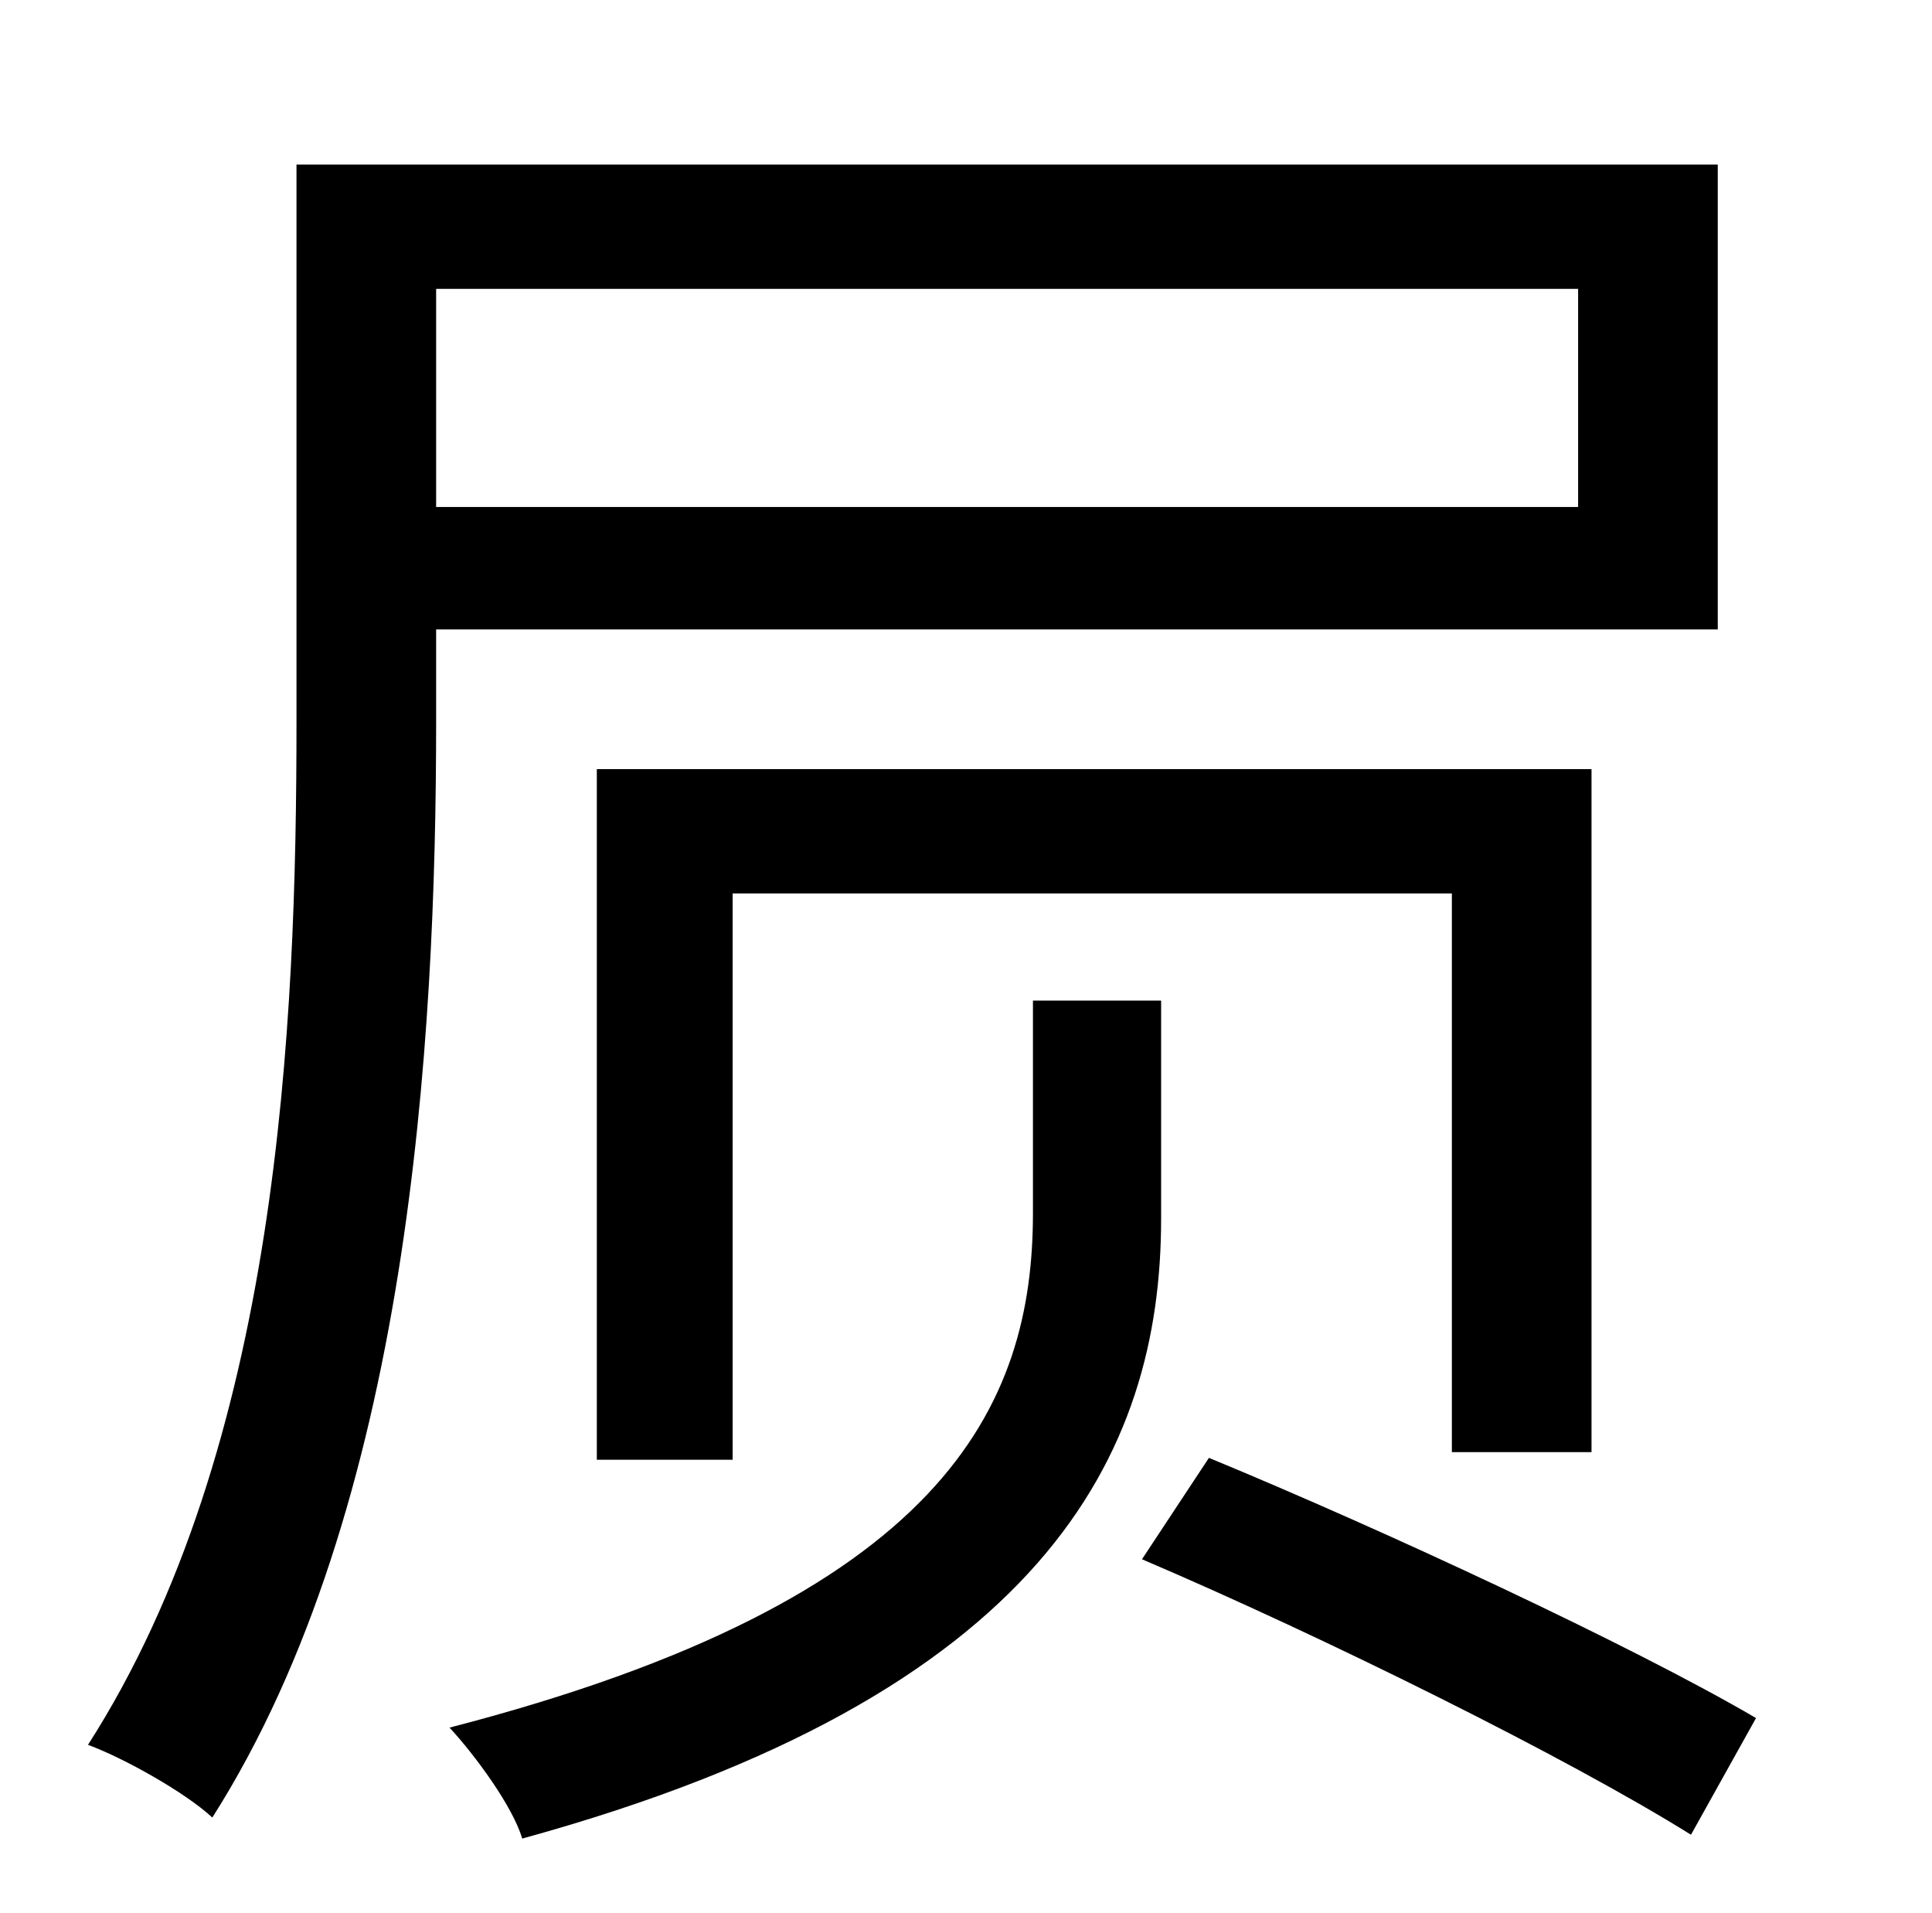 <?xml version="1.0" standalone="no"?>
<!DOCTYPE svg PUBLIC "-//W3C//DTD SVG 1.1//EN" "http://www.w3.org/Graphics/SVG/1.1/DTD/svg11.dtd" >
<svg xmlns="http://www.w3.org/2000/svg" xmlns:xlink="http://www.w3.org/1999/xlink" version="1.1" viewBox="-10 0 1010 1000">
   <path fill="currentColor"
d="M815 151h-597v114h597v-114zM888 329h-670v48c0 168 -14 411 -117 573c-14 -13 -46 -31 -65 -38c100 -156 109 -376 109 -535v-291h743v243zM822 759h-73v-292h-376v296h-71v-361h520v357zM597 523v114c0 123 -61 249 -334 324c-5 -17 -25 -44 -38 -58
c259 -67 305 -168 305 -269v-111h67zM587 815l35 -53c92 38 221 98 286 136l-34 61c-64 -40 -191 -103 -287 -144z" />
</svg>
